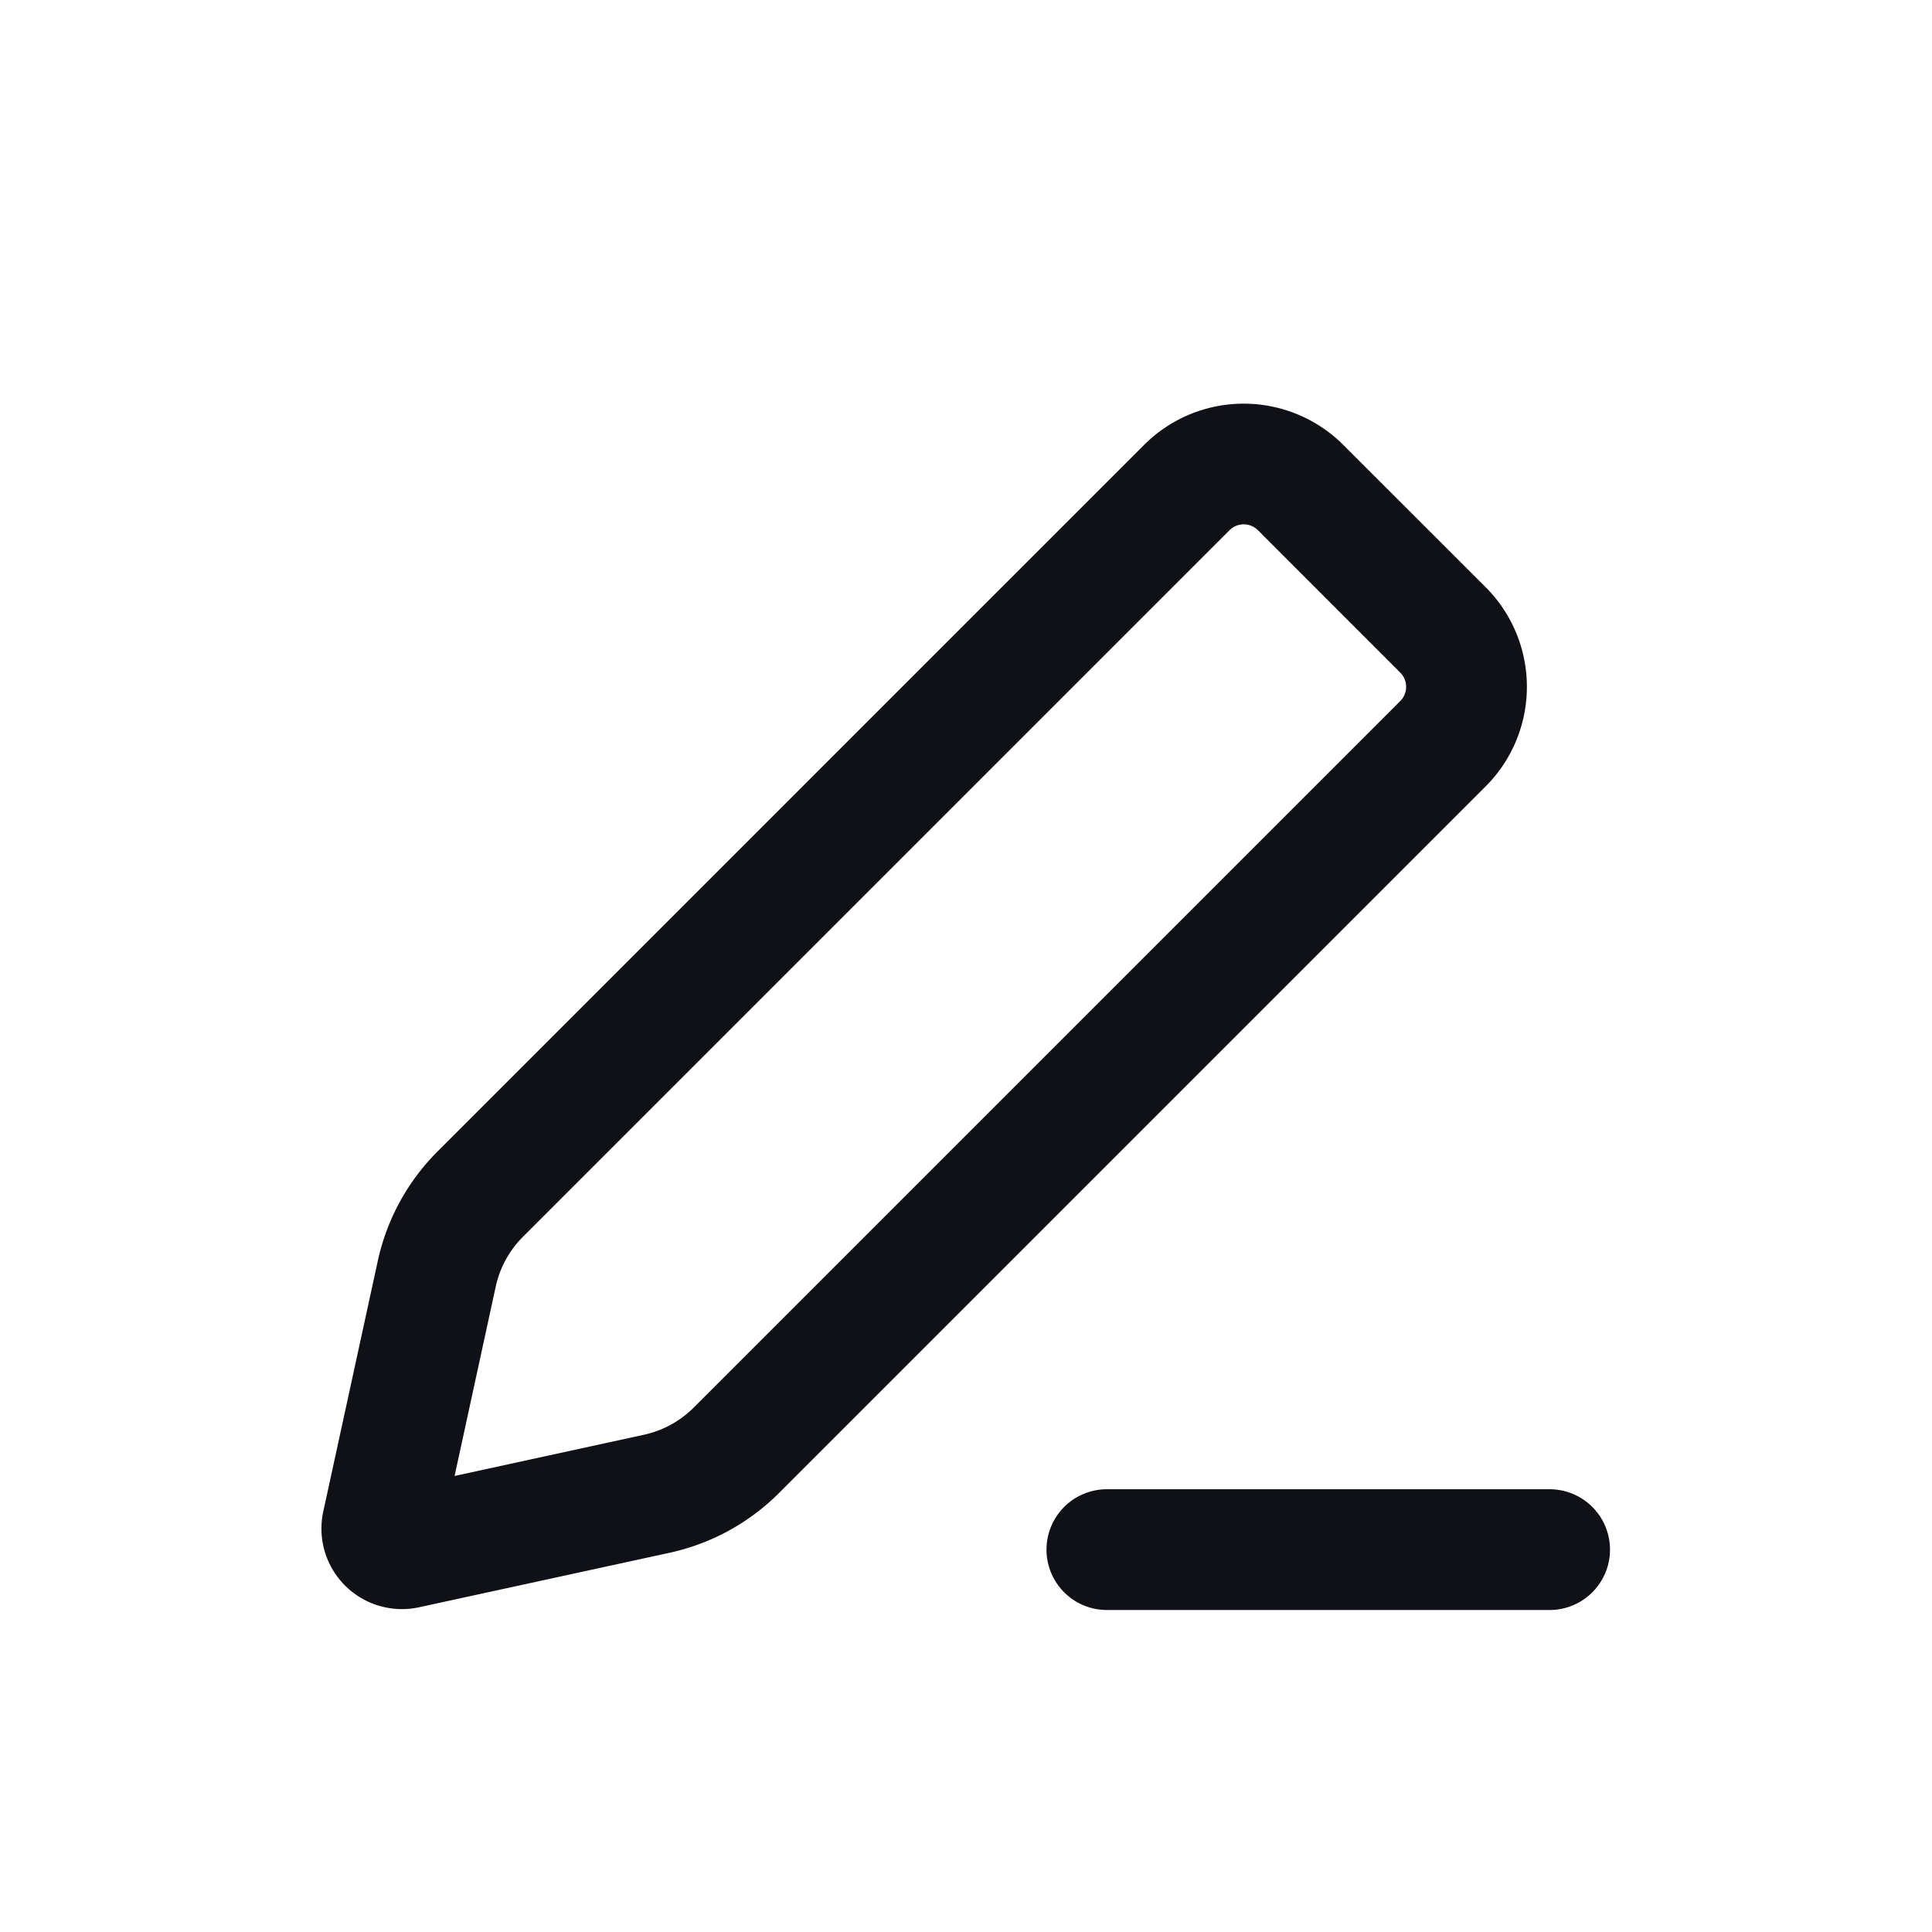 <svg xmlns="http://www.w3.org/2000/svg" width="24" height="24" fill="none" viewBox="0 0 24 24"><path fill="#101116" fill-rule="evenodd" d="M16.687 5.527a1.75 1.75 0 0 0-2.475 0l-8.777 8.777a2.75 2.75 0 0 0-.742 1.36l-.677 3.112a1 1 0 0 0 1.19 1.19l3.112-.677a2.75 2.75 0 0 0 1.36-.743l8.777-8.777a1.75 1.75 0 0 0 0-2.475l-1.768-1.767Zm-1.414 1.06a.25.25 0 0 1 .354 0l1.767 1.768a.25.25 0 0 1 0 .354l-8.777 8.777a1.25 1.25 0 0 1-.618.337l-2.352.512.511-2.352a1.25 1.25 0 0 1 .338-.619l8.777-8.777Z" clip-rule="evenodd"/><path fill="#101116" d="M13.75 18.5a.75.75 0 0 0 0 1.5h5.5a.75.75 0 0 0 0-1.5h-5.5Z"/></svg>